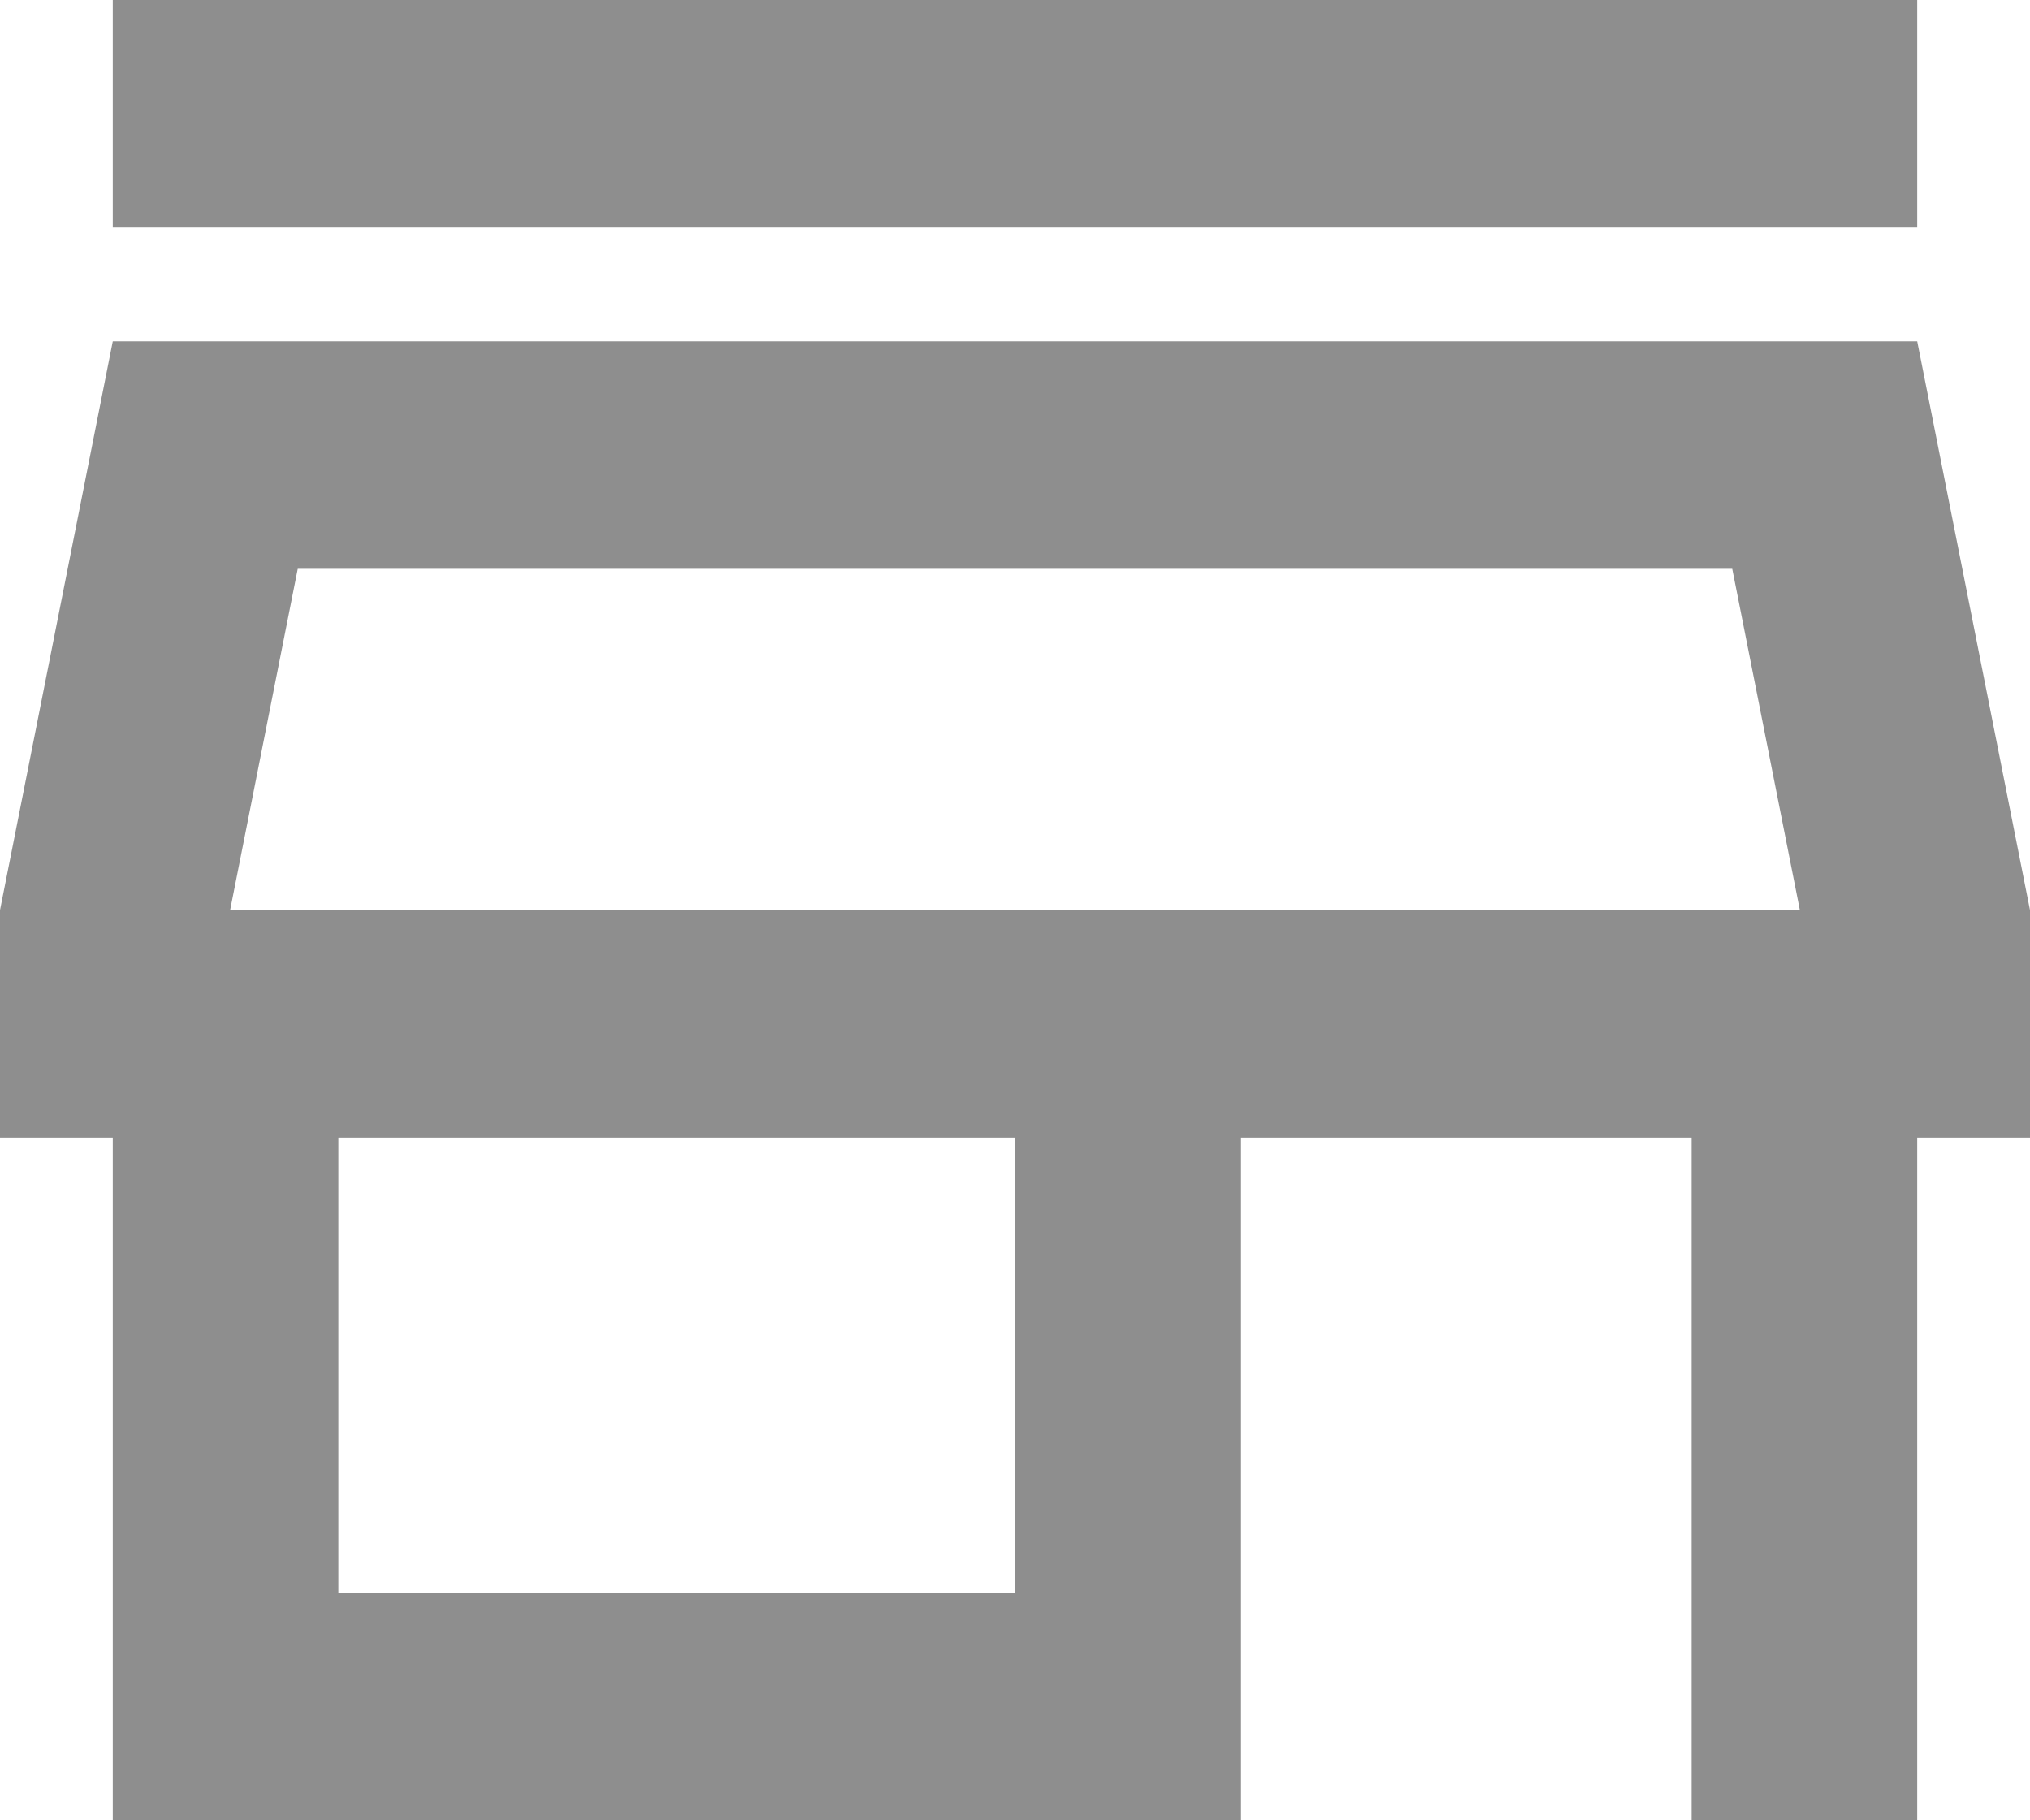 <svg width="29" height="26" viewBox="0 0 29 26" fill="none" xmlns="http://www.w3.org/2000/svg">
<path d="M24.747 8.125L25.713 13H3.287L4.253 8.125H24.747ZM27.389 0H1.611V3.25H27.389V0ZM27.389 4.875H1.611L0 13V16.25H1.611V26H17.722V16.25H24.167V26H27.389V16.25H29V13L27.389 4.875ZM4.833 22.75V16.25H14.5V22.75H4.833Z" fill="#8E8E8E"/>
</svg>
